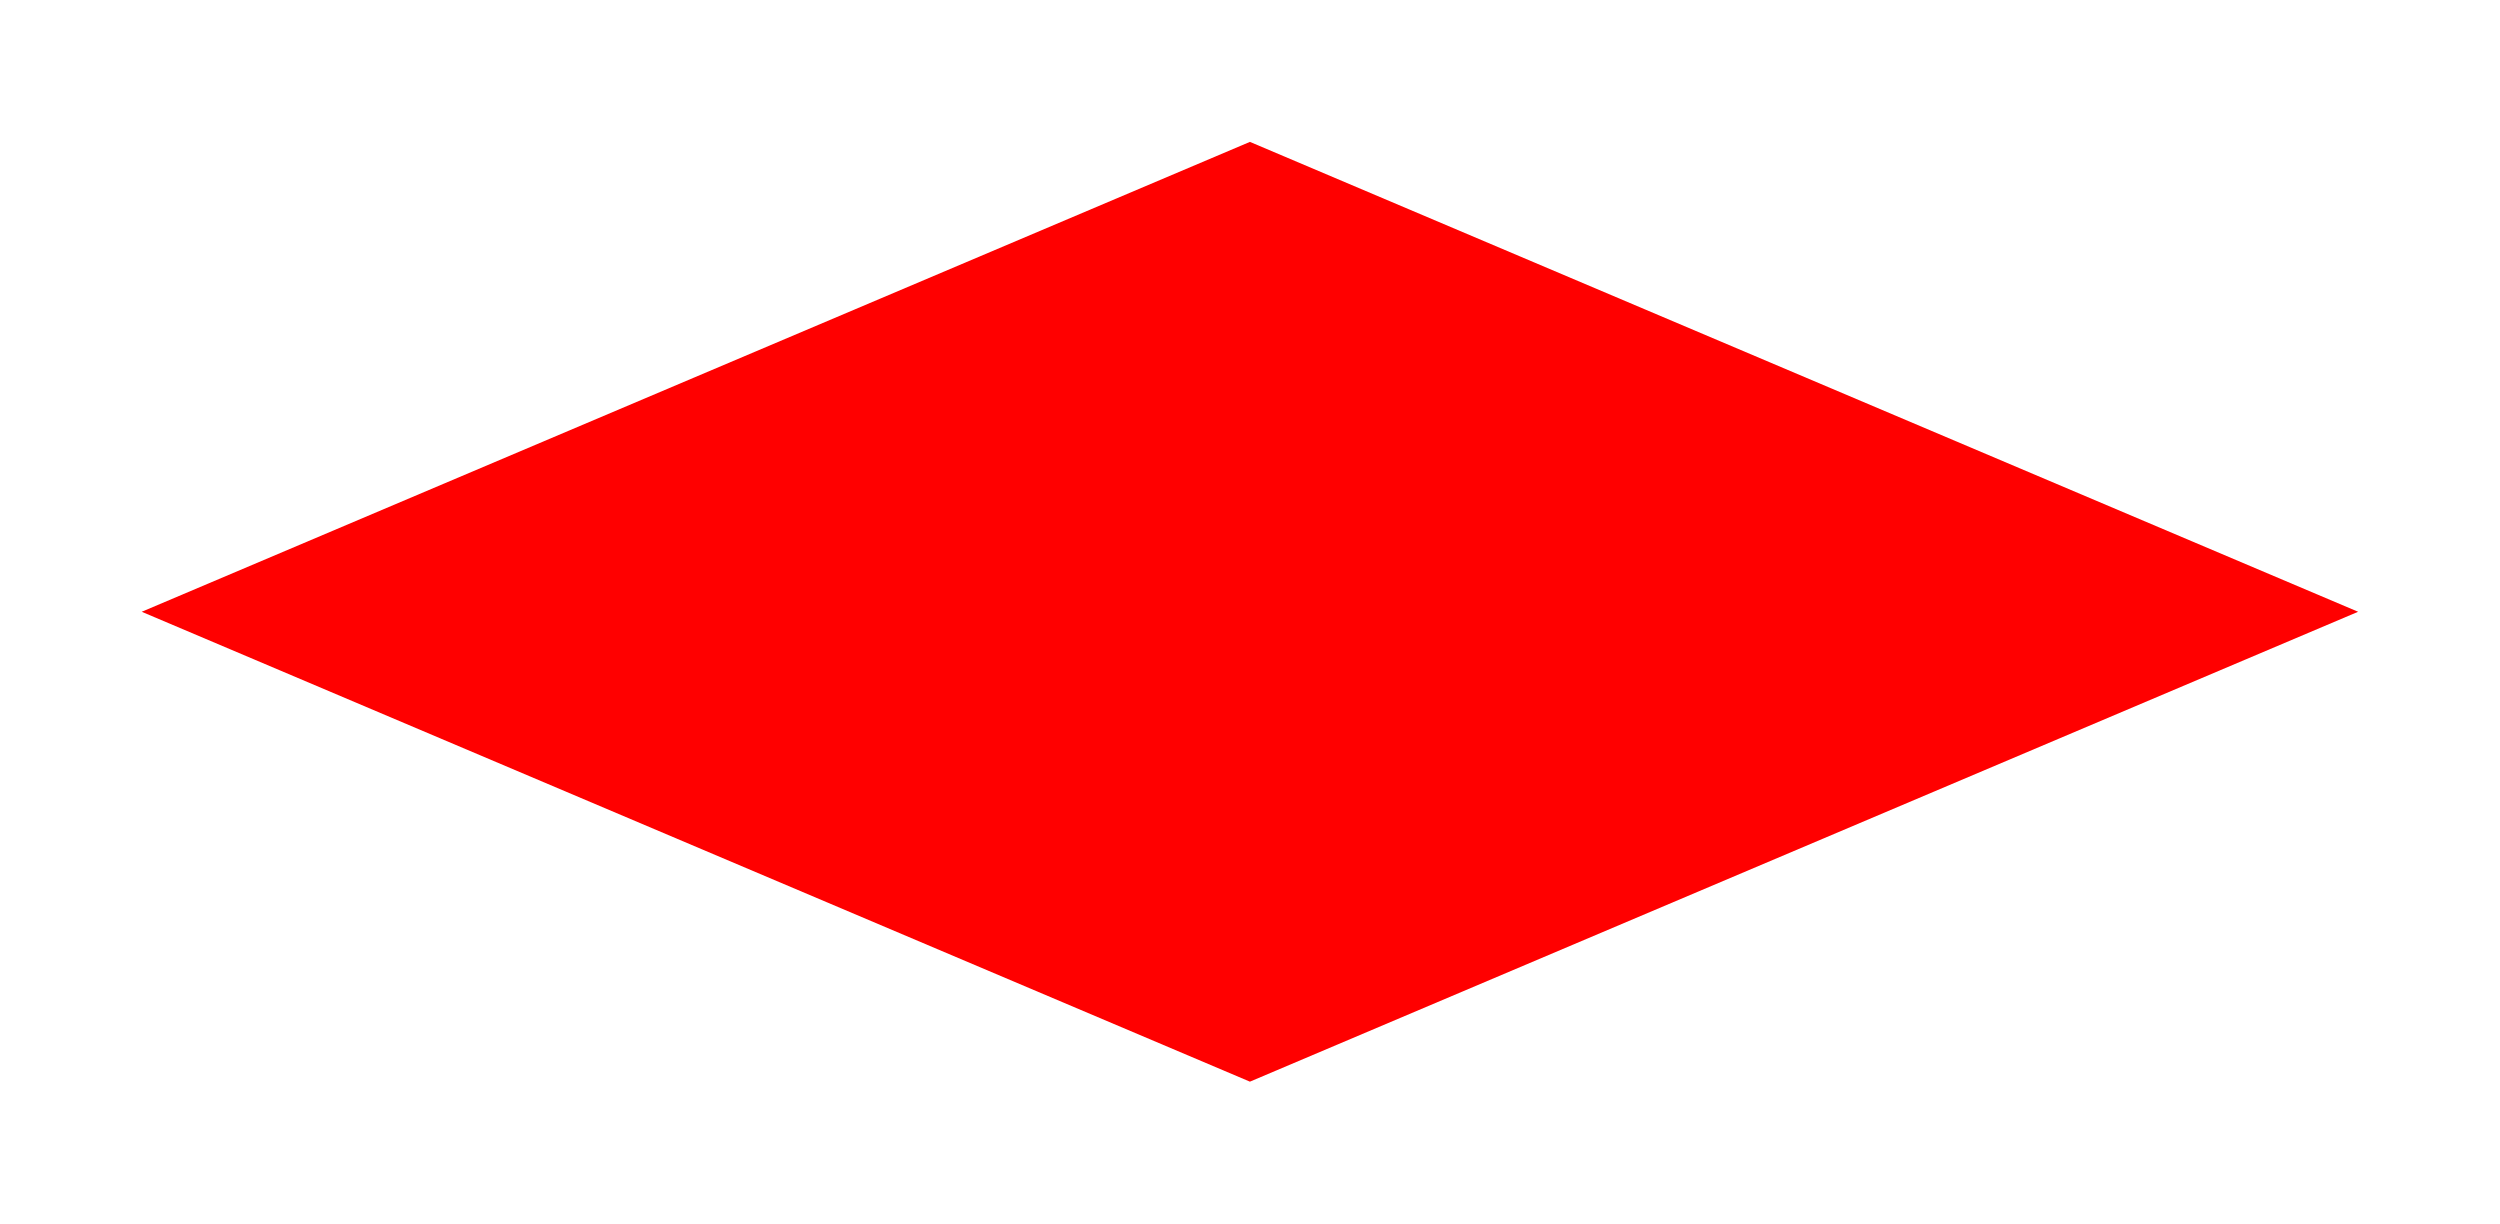 <svg version="1.1" width="15.259" height="7.468" viewBox="-0.631 -0.718 15.259 7.468" xmlns="http://www.w3.org/2000/svg" xmlns:xlink="http://www.w3.org/1999/xlink">
  <!-- Exported by Scratch - http://scratch.mit.edu/ -->
  <g id="ID0.8959058588370681">
    <g id="ID0.9032946606166661">
      <g id="Shot">
        <path id="ID0.7541009713895619" fill="rgb(255,0,0)" d="M 6.998 0.148 L 13.762 3.016 L 6.998 5.884 L 0.234 3.016 L 6.998 0.148 Z " stroke-width="1.732"/>
      </g>
    </g>
  </g>
<defs/></svg>